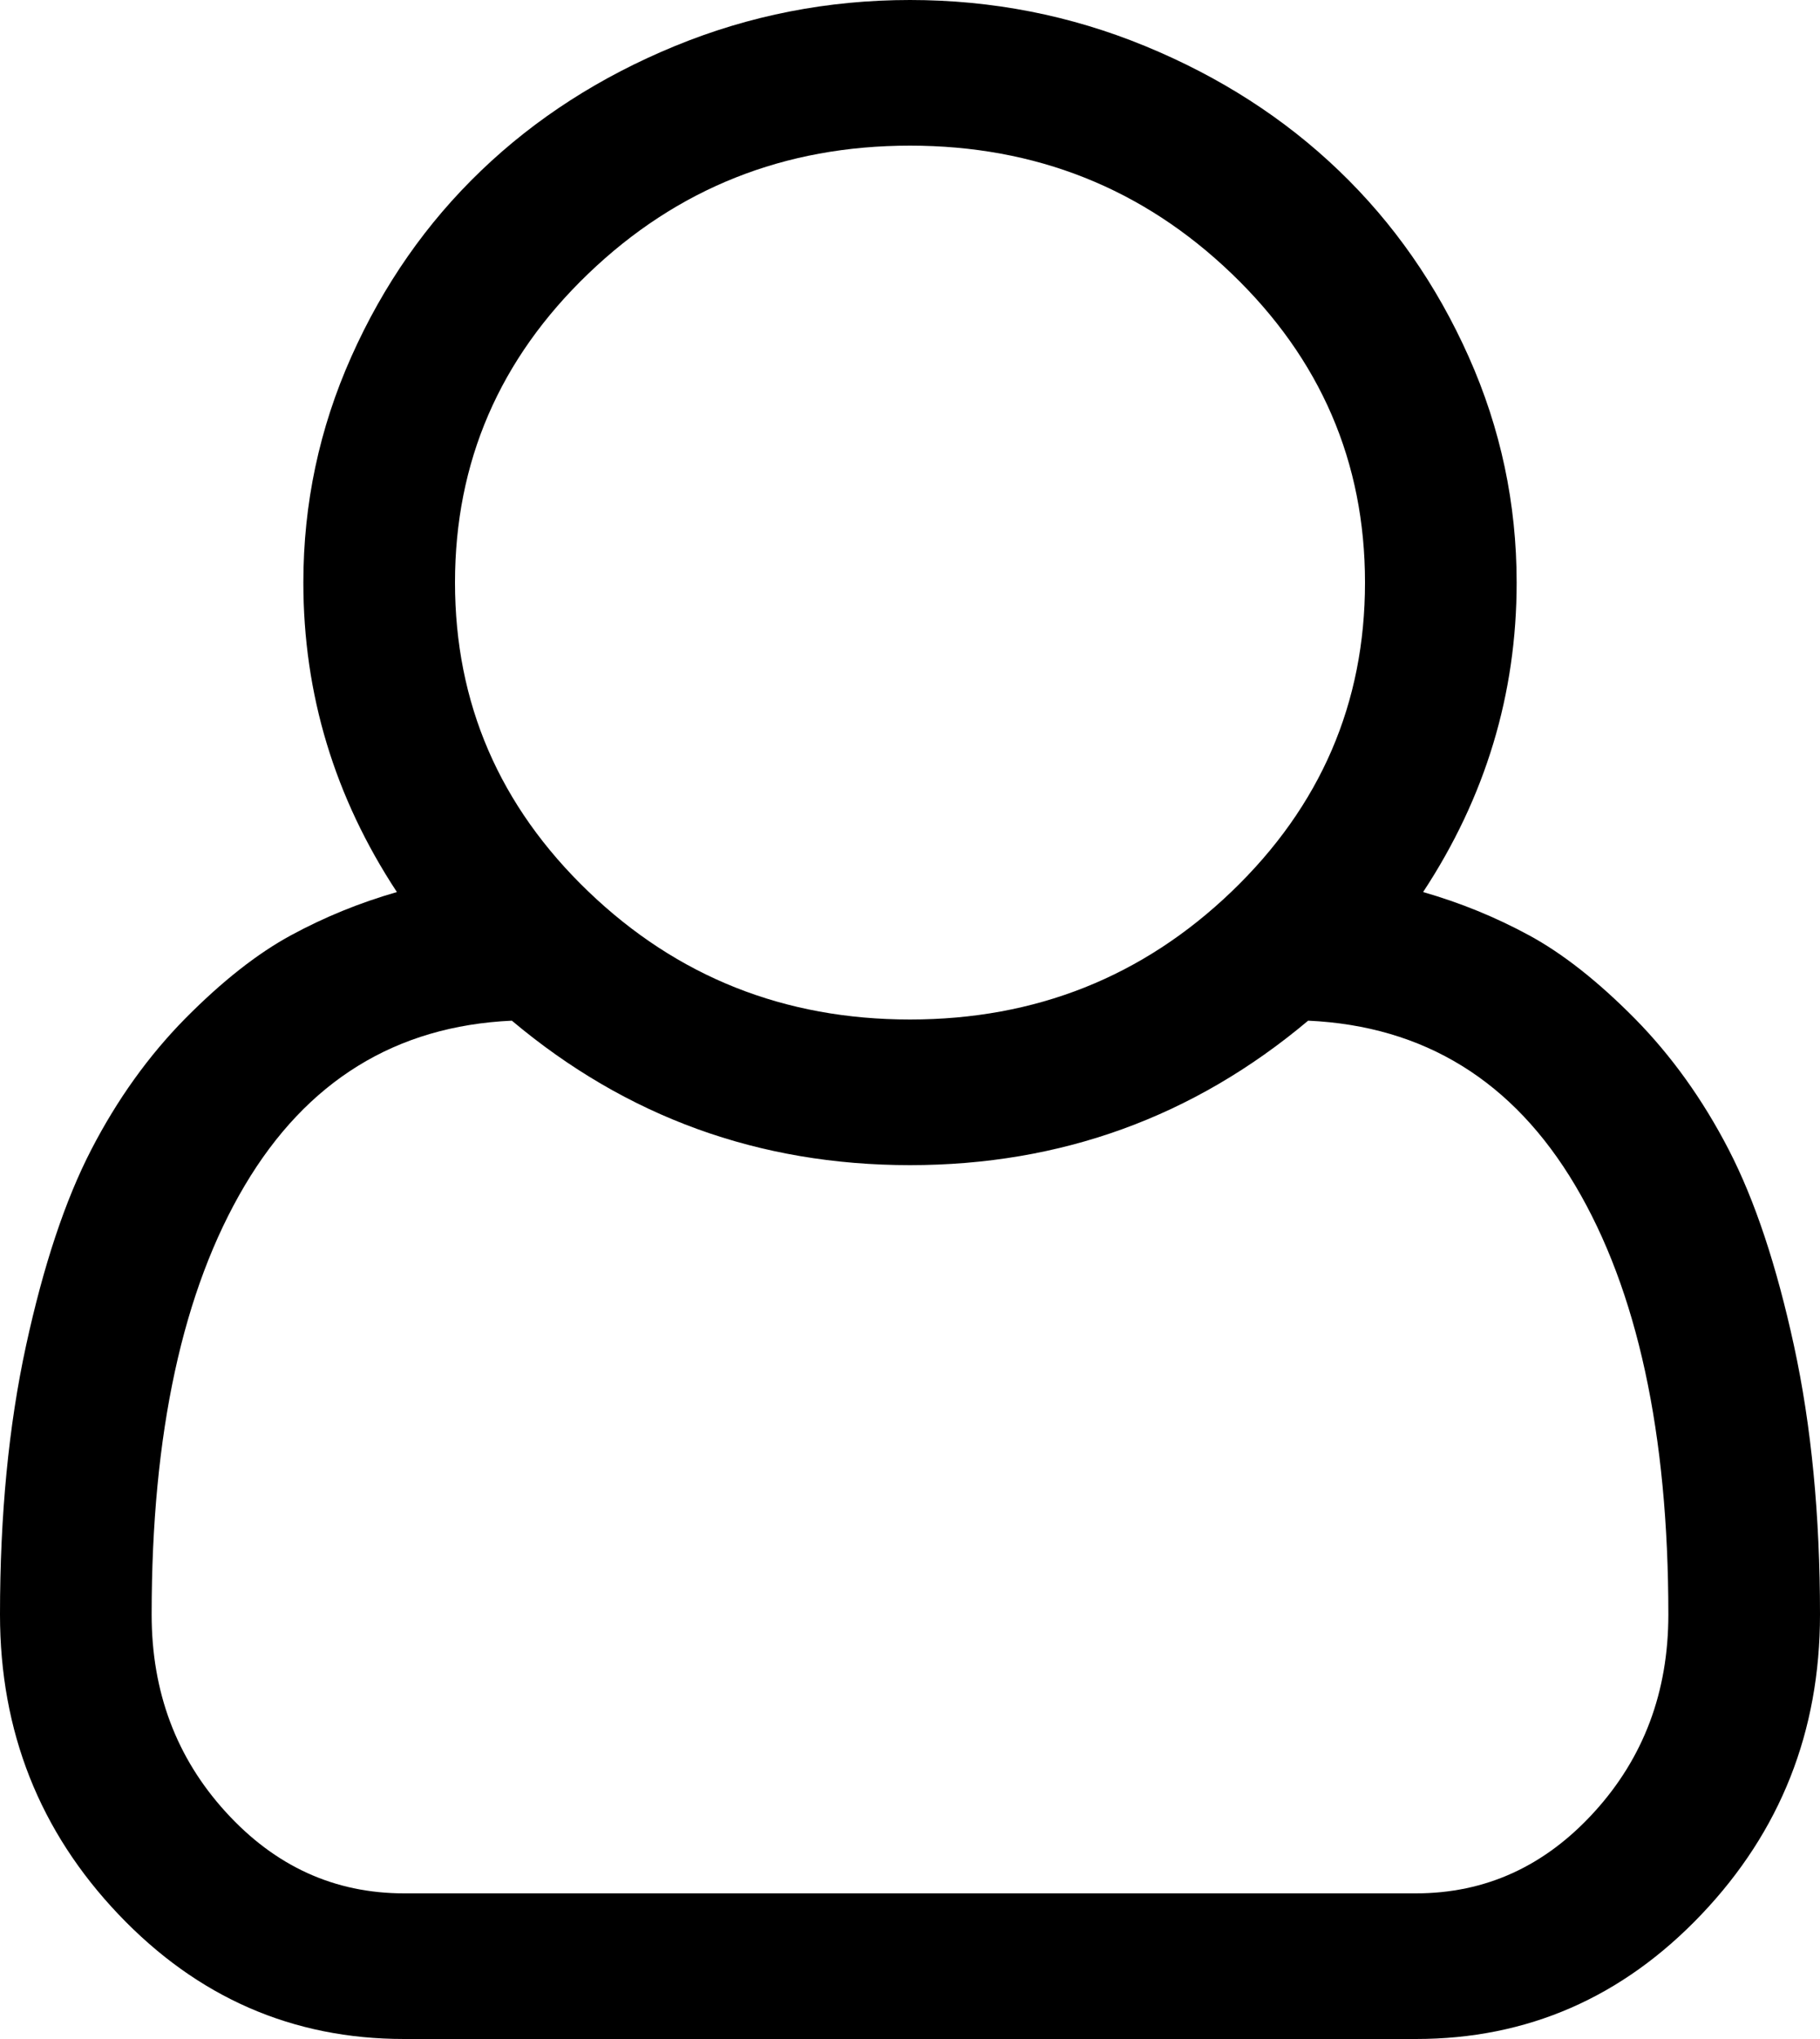 ﻿<?xml version="1.0" encoding="utf-8"?>
<svg version="1.1" xmlns:xlink="http://www.w3.org/1999/xlink" width="25px" height="28px" xmlns="http://www.w3.org/2000/svg">
  <g transform="matrix(1 0 0 1 -259 -575 )">
    <path d="M 20.833 8  C 20.833 9.531  20.405 10.948  19.548 12.25  C 20.058 12.396  20.543 12.594  21.004 12.844  C 21.465 13.094  21.948 13.474  22.453 13.984  C 22.957 14.495  23.389 15.096  23.747 15.789  C 24.105 16.482  24.403 17.378  24.642 18.477  C 24.881 19.576  25 20.807  25 22.172  C 25 23.776  24.457 25.148  23.372 26.289  C 22.287 27.43  20.98 28  19.45 28  L 5.55 28  C 4.02 28  2.713 27.43  1.628 26.289  C 0.543 25.148  0 23.776  0 22.172  C 0 20.807  0.119 19.576  0.358 18.477  C 0.597 17.378  0.895 16.482  1.253 15.789  C 1.611 15.096  2.043 14.495  2.547 13.984  C 3.052 13.474  3.535 13.094  3.996 12.844  C 4.457 12.594  4.942 12.396  5.452 12.25  C 4.595 10.948  4.167 9.531  4.167 8  C 4.167 6.917  4.386 5.883  4.826 4.898  C 5.265 3.914  5.859 3.062  6.608 2.344  C 7.357 1.625  8.244 1.055  9.269 0.633  C 10.295 0.211  11.372 0  12.5 0  C 13.628 0  14.705 0.211  15.731 0.633  C 16.756 1.055  17.643 1.625  18.392 2.344  C 19.141 3.062  19.735 3.914  20.174 4.898  C 20.614 5.883  20.833 6.917  20.833 8  Z M 16.919 3.758  C 15.698 2.586  14.225 2  12.5 2  C 10.775 2  9.302 2.586  8.081 3.758  C 6.86 4.93  6.25 6.344  6.25 8  C 6.25 9.656  6.86 11.07  8.081 12.242  C 9.302 13.414  10.775 14  12.5 14  C 14.225 14  15.698 13.414  16.919 12.242  C 18.14 11.07  18.75 9.656  18.75 8  C 18.75 6.344  18.14 4.93  16.919 3.758  Z M 5.55 26  L 19.45 26  C 20.405 26  21.221 25.628  21.899 24.883  C 22.578 24.138  22.917 23.234  22.917 22.172  C 22.917 19.682  22.491 17.719  21.639 16.281  C 20.787 14.844  19.564 14.089  17.969 14.016  C 16.395 15.339  14.572 16  12.5 16  C 10.428 16  8.605 15.339  7.031 14.016  C 5.436 14.089  4.213 14.844  3.361 16.281  C 2.509 17.719  2.083 19.682  2.083 22.172  C 2.083 23.234  2.422 24.138  3.101 24.883  C 3.779 25.628  4.595 26  5.55 26  Z " fill-rule="nonzero" fill="#000000" stroke="none" transform="matrix(1 0 0 1 259 575 )" />
  </g>
</svg>